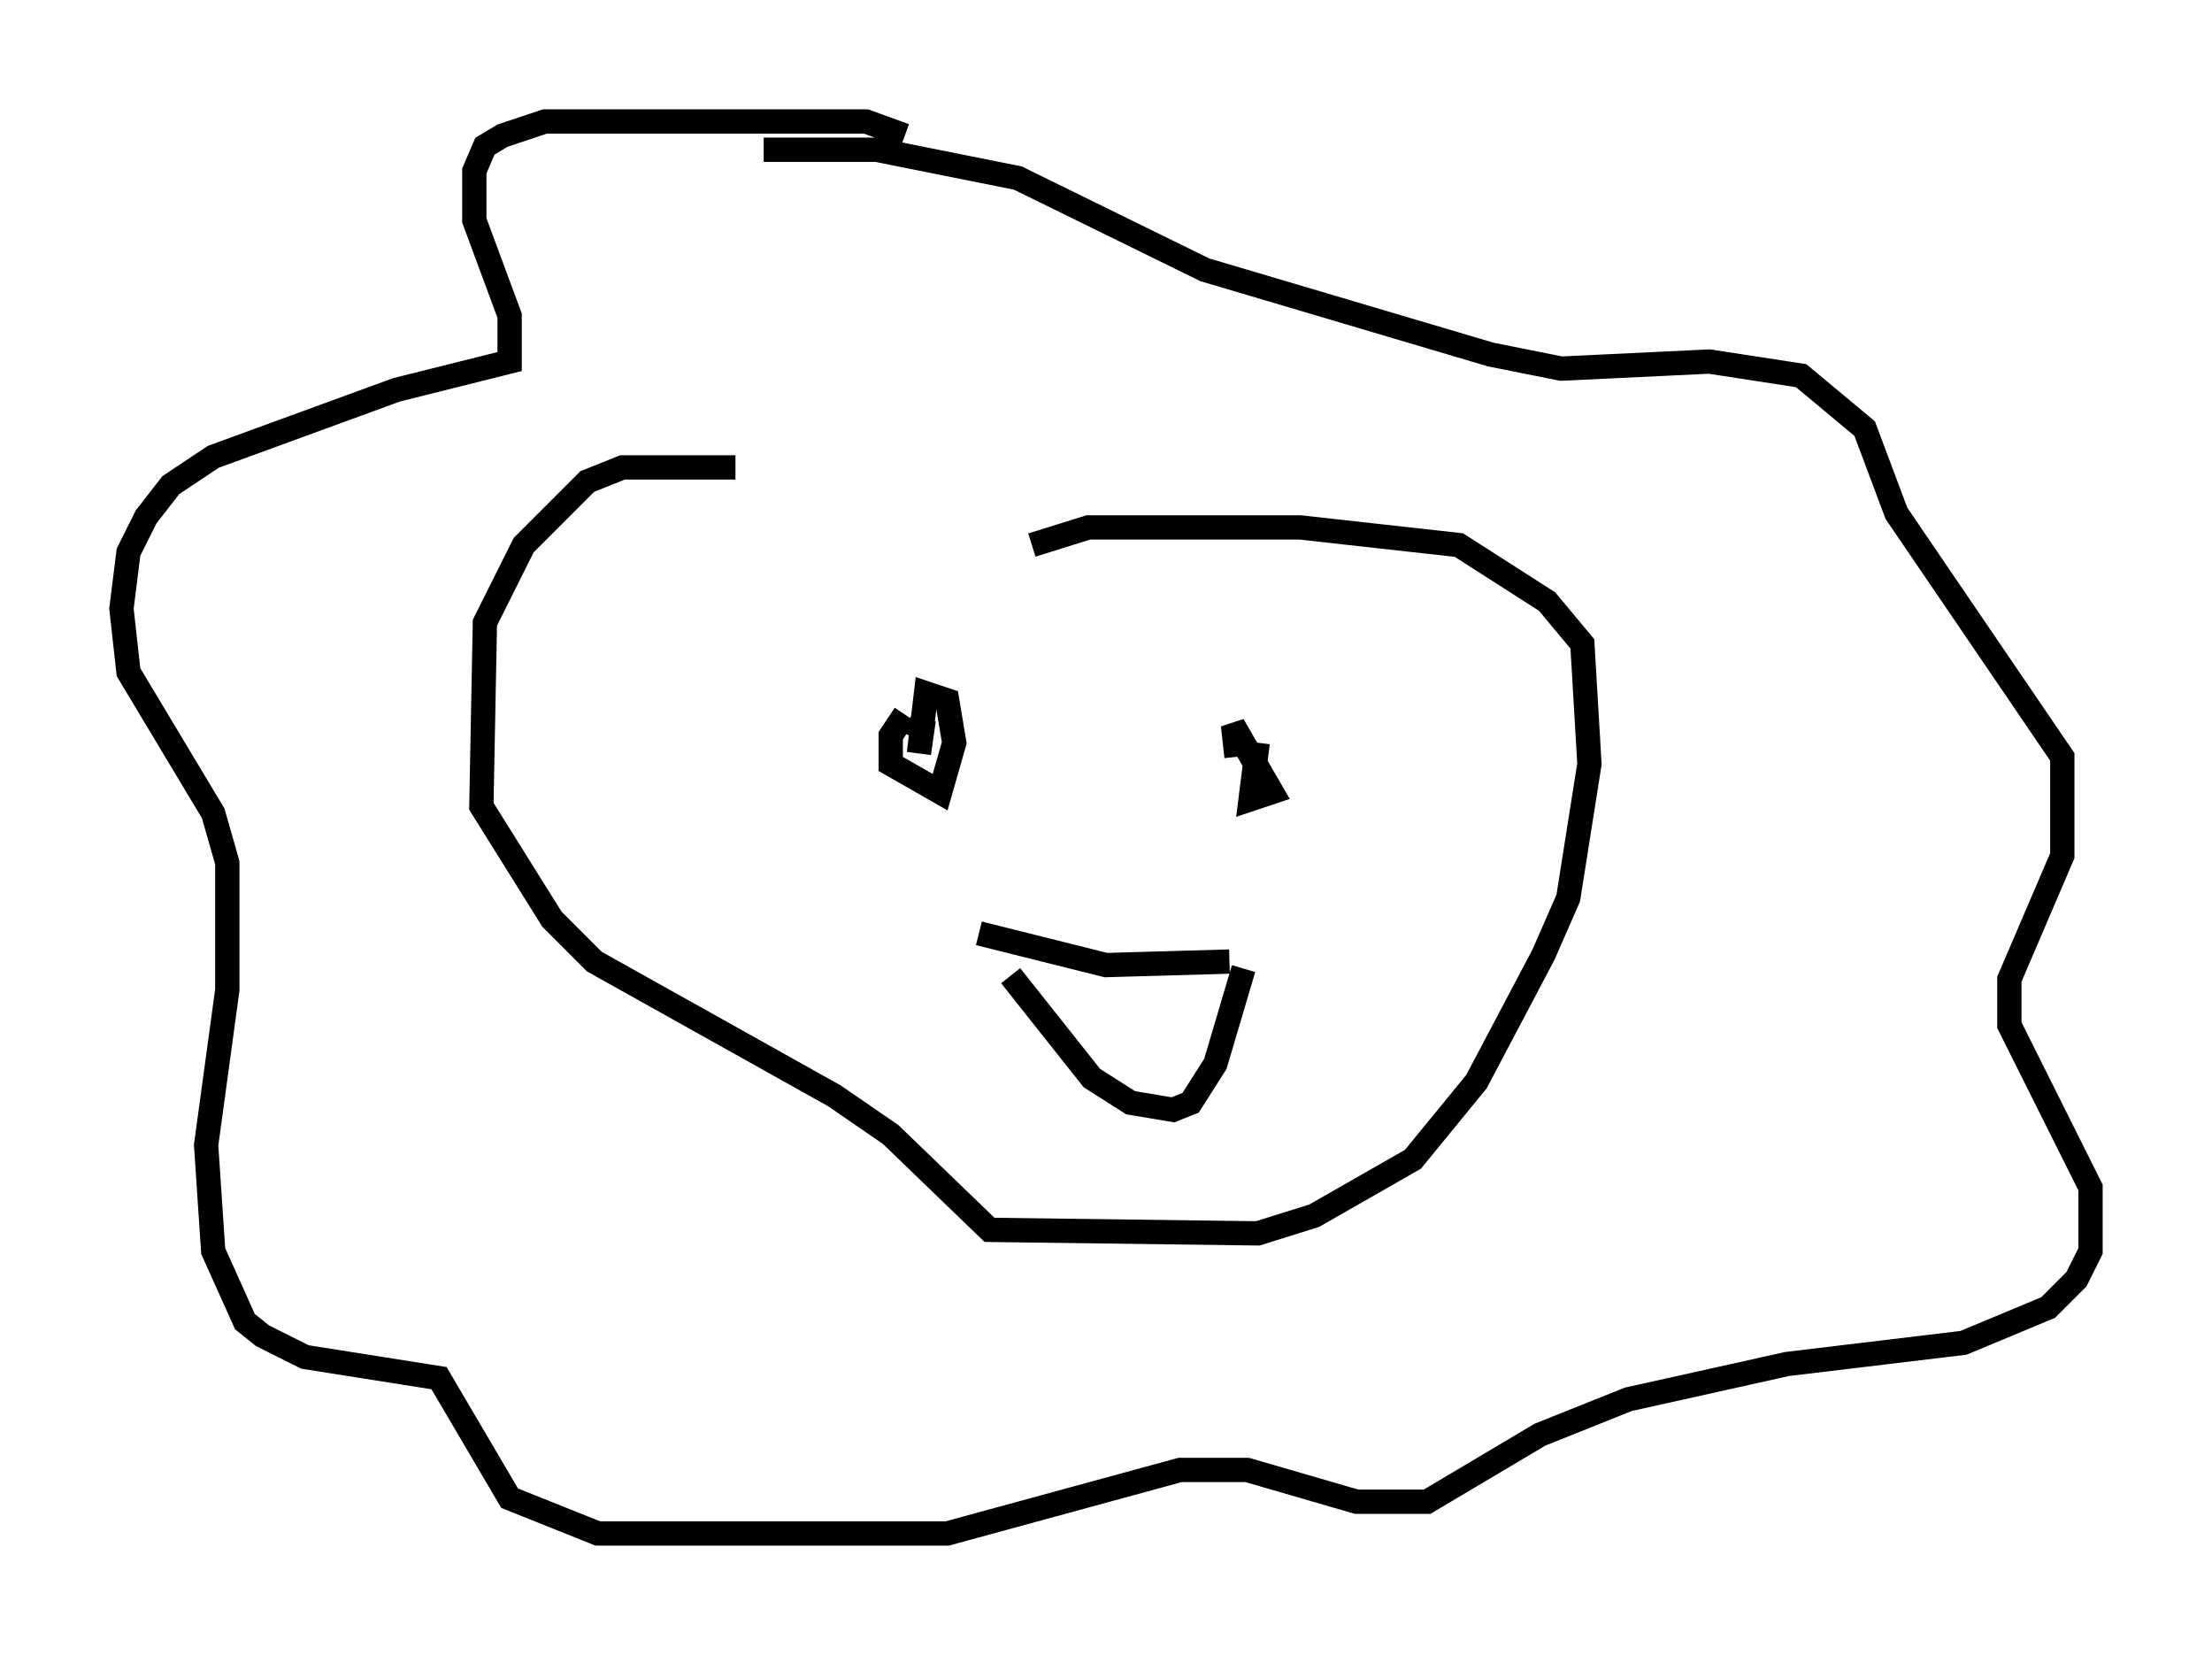 <?xml version="1.0" encoding="utf-8" ?>
<svg baseProfile="full" height="68.1" version="1.1" width="91.05" xmlns="http://www.w3.org/2000/svg" xmlns:ev="http://www.w3.org/2001/xml-events" xmlns:xlink="http://www.w3.org/1999/xlink"><defs /><rect fill="white" height="68.1" width="91.05" x="0" y="0" /><path d="M39.86, 20.687 m-9.587, -1.453 l-4.648, 0.0 -1.453, 0.581 l-2.615, 2.615 -1.598, 3.196 l-0.145, 7.553 2.905, 4.648 l1.743, 1.743 9.877, 5.52 l2.324, 1.598 4.067, 3.922 l11.039, 0.145 2.324, -0.726 l4.067, -2.324 2.615, -3.196 l2.76, -5.229 1.017, -2.324 l0.872, -5.52 -0.291, -4.939 l-1.453, -1.743 -3.631, -2.324 l-6.536, -0.726 -8.715, 0.0 l-2.324, 0.726 m-5.229, -16.849 l-1.598, -0.581 -13.218, 0.0 l-1.743, 0.581 -0.726, 0.436 l-0.436, 1.017 0.0, 2.034 l1.453, 3.922 0.0, 1.888 l-4.648, 1.162 -7.553, 2.76 l-1.743, 1.162 -1.017, 1.307 l-0.726, 1.453 -0.291, 2.324 l0.291, 2.615 3.486, 5.81 l0.581, 2.034 0.0, 5.229 l-0.872, 6.391 0.291, 4.358 l1.307, 2.905 0.726, 0.581 l1.743, 0.872 5.52, 0.872 l2.905, 4.939 3.631, 1.453 l14.38, 0.0 9.587, -2.615 l2.76, 0.0 4.503, 1.307 l2.905, 0.0 4.648, -2.76 l3.631, -1.453 6.536, -1.453 l7.263, -0.872 3.486, -1.453 l1.162, -1.162 0.581, -1.162 l0.0, -2.615 -3.341, -6.682 l0.0, -1.888 2.179, -5.084 l0.0, -4.067 -6.827, -10.022 l-1.307, -3.486 -2.615, -2.179 l-3.777, -0.581 -6.101, 0.291 l-2.905, -0.581 -11.765, -3.486 l-7.698, -3.777 -5.81, -1.162 l-4.648, 0.0 m5.81, 23.24 l-0.581, 0.872 0.0, 1.162 l2.034, 1.162 0.581, -2.034 l-0.291, -1.743 -0.872, -0.291 l-0.291, 2.469 0.145, -1.017 l-0.581, -0.291 m14.38, 0.872 l-0.291, 2.324 0.872, -0.291 l-1.598, -2.76 0.145, 1.307 m-10.603, 7.263 l5.229, 1.307 5.084, -0.145 m-9.006, 0.581 l3.341, 4.212 1.598, 1.017 l1.743, 0.291 0.726, -0.291 l1.017, -1.598 1.162, -3.922 " fill="none" stroke="black" stroke-width="1" /></svg>